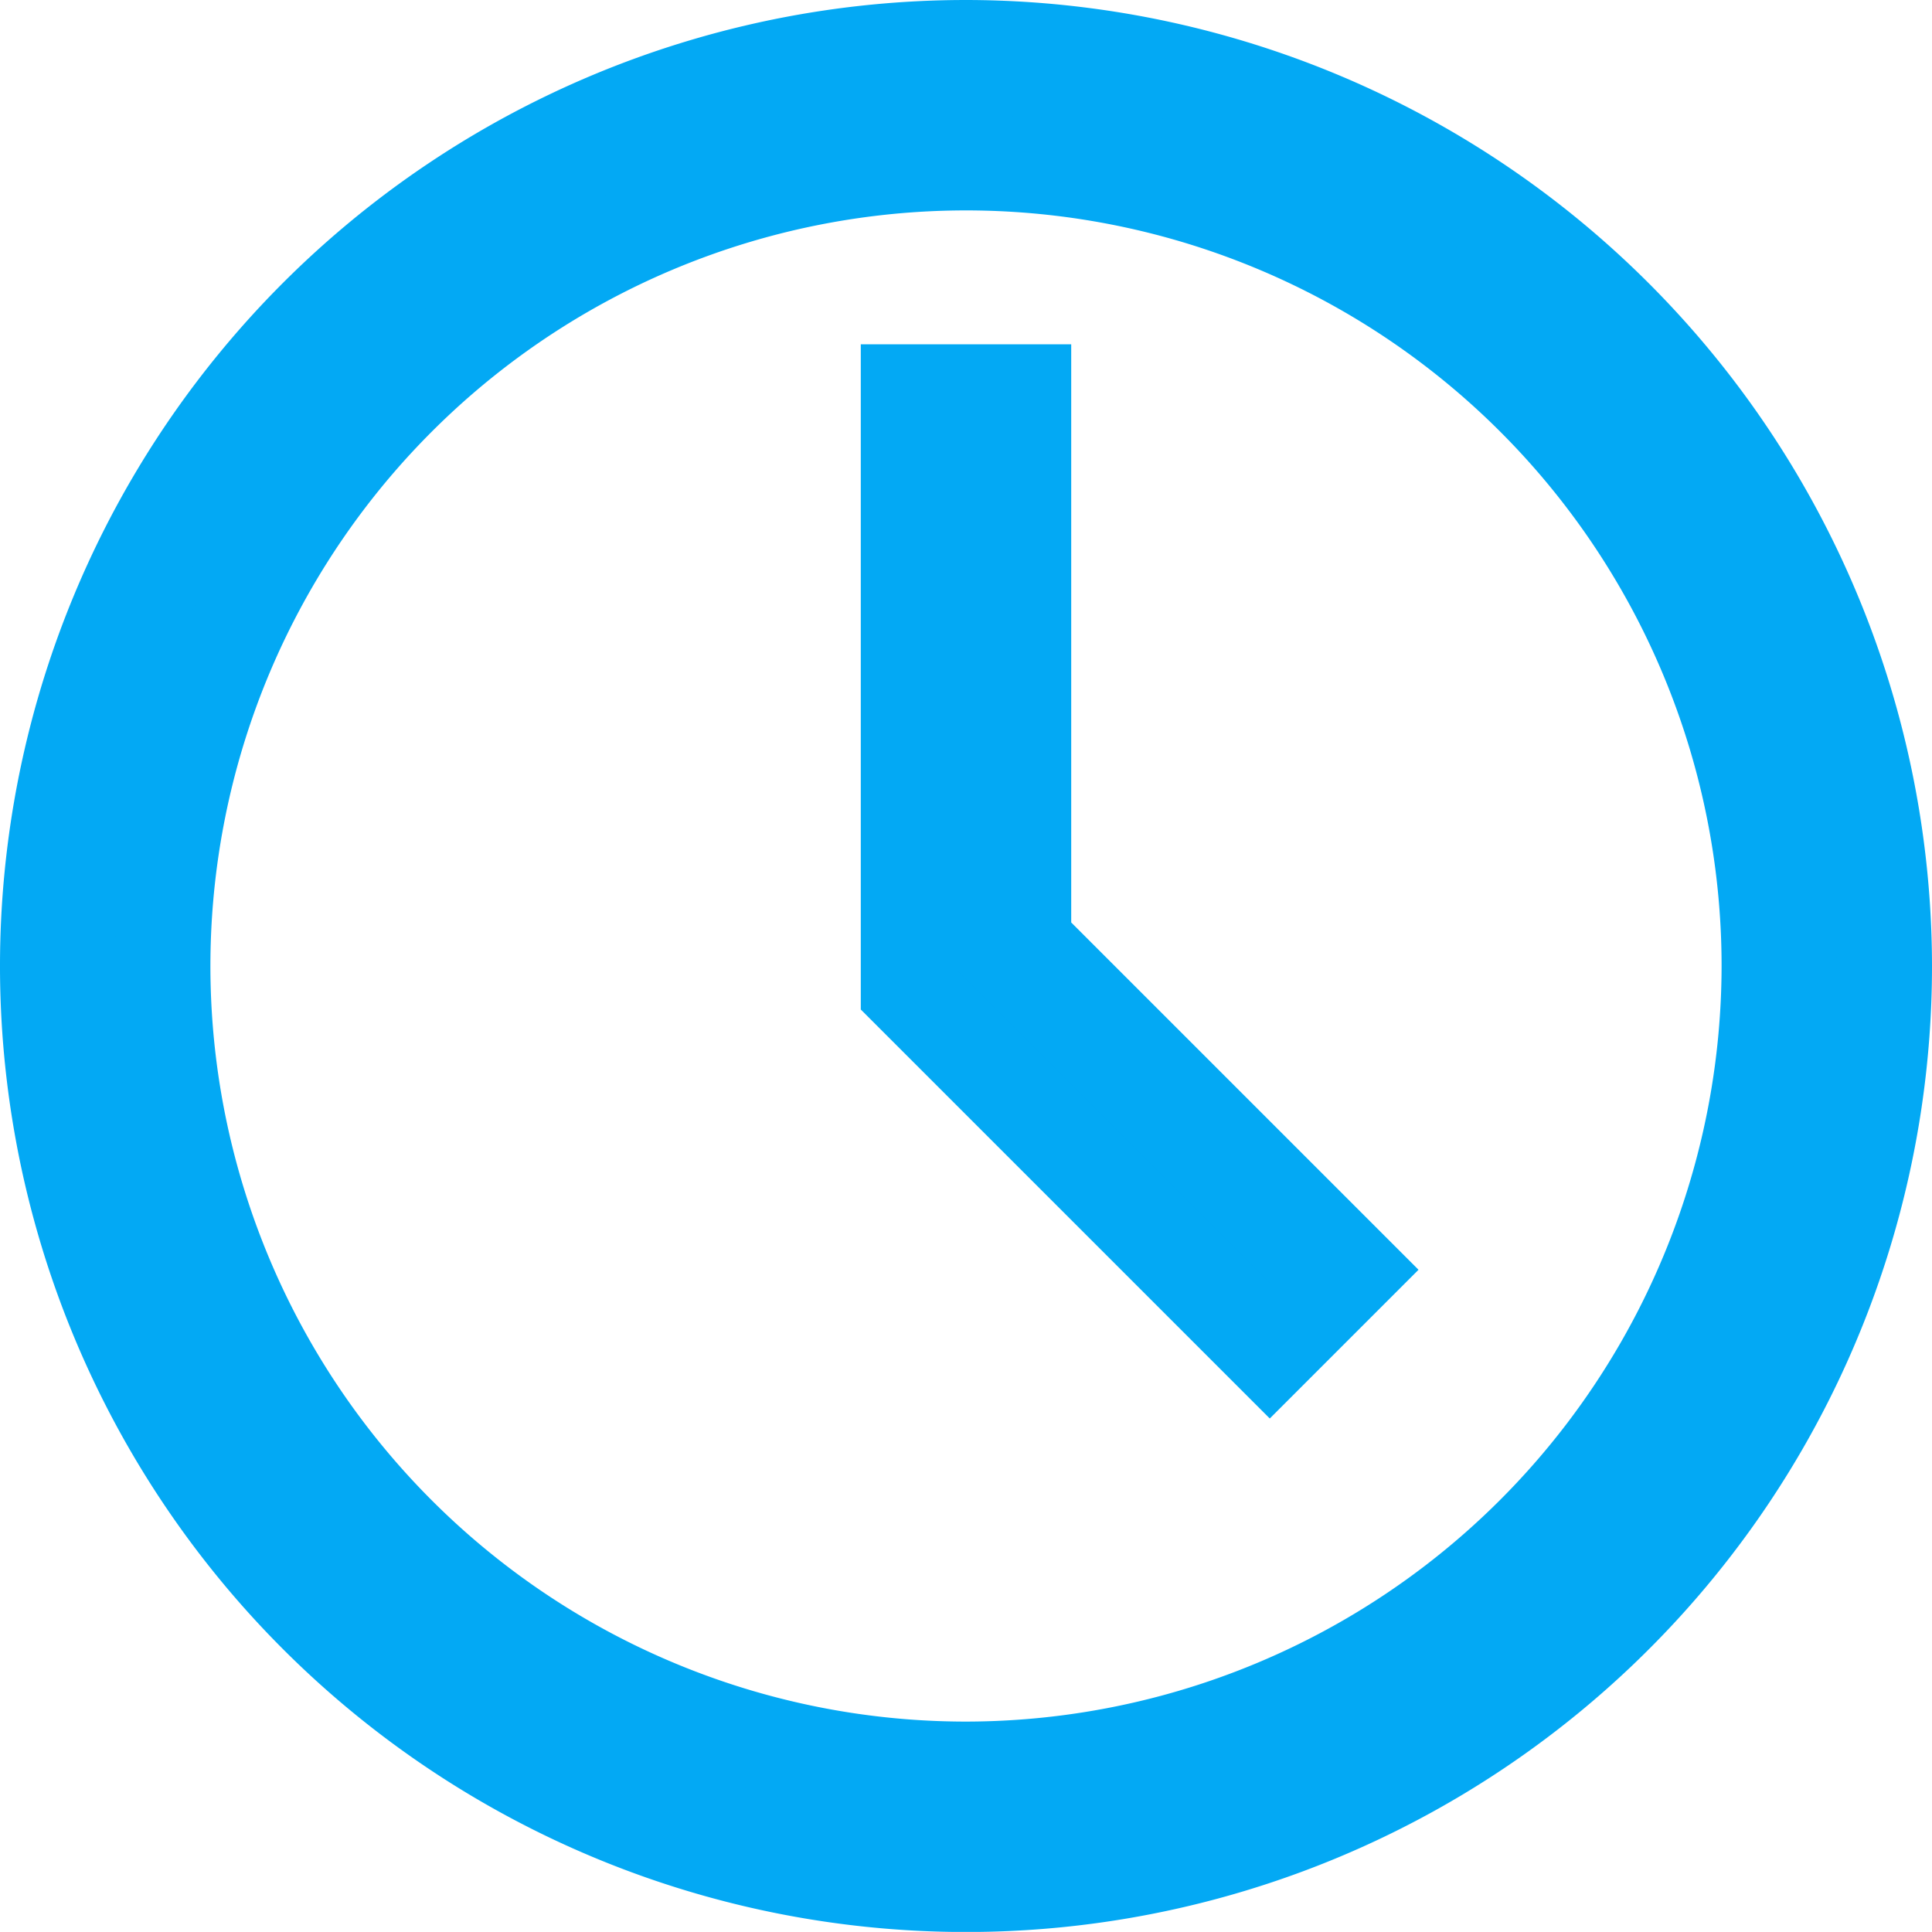<svg xmlns="http://www.w3.org/2000/svg" width="20.2" height="20.199" viewBox="0 0 20.2 20.199">
  <g id="clock" transform="translate(0.5 0.5)">
    <path id="Path_13271" data-name="Path 13271" d="M9.6,0a9.6,9.6,0,1,0,9.6,9.6A9.611,9.611,0,0,0,9.6,0Zm0,18A8.4,8.4,0,1,1,18,9.6,8.409,8.409,0,0,1,9.6,18Z" fill="#03a9f4" stroke="#03a9f4" stroke-width="1"/>
    <path id="Path_13272" data-name="Path 13272" d="M208.994,83.118h-1.2v6.248l3.776,3.776.848-.848-3.424-3.424Z" transform="translate(-198.794 -79.518)" fill="#03a9f4" stroke="#03a9f4" stroke-width="1"/>
  </g>
</svg>

